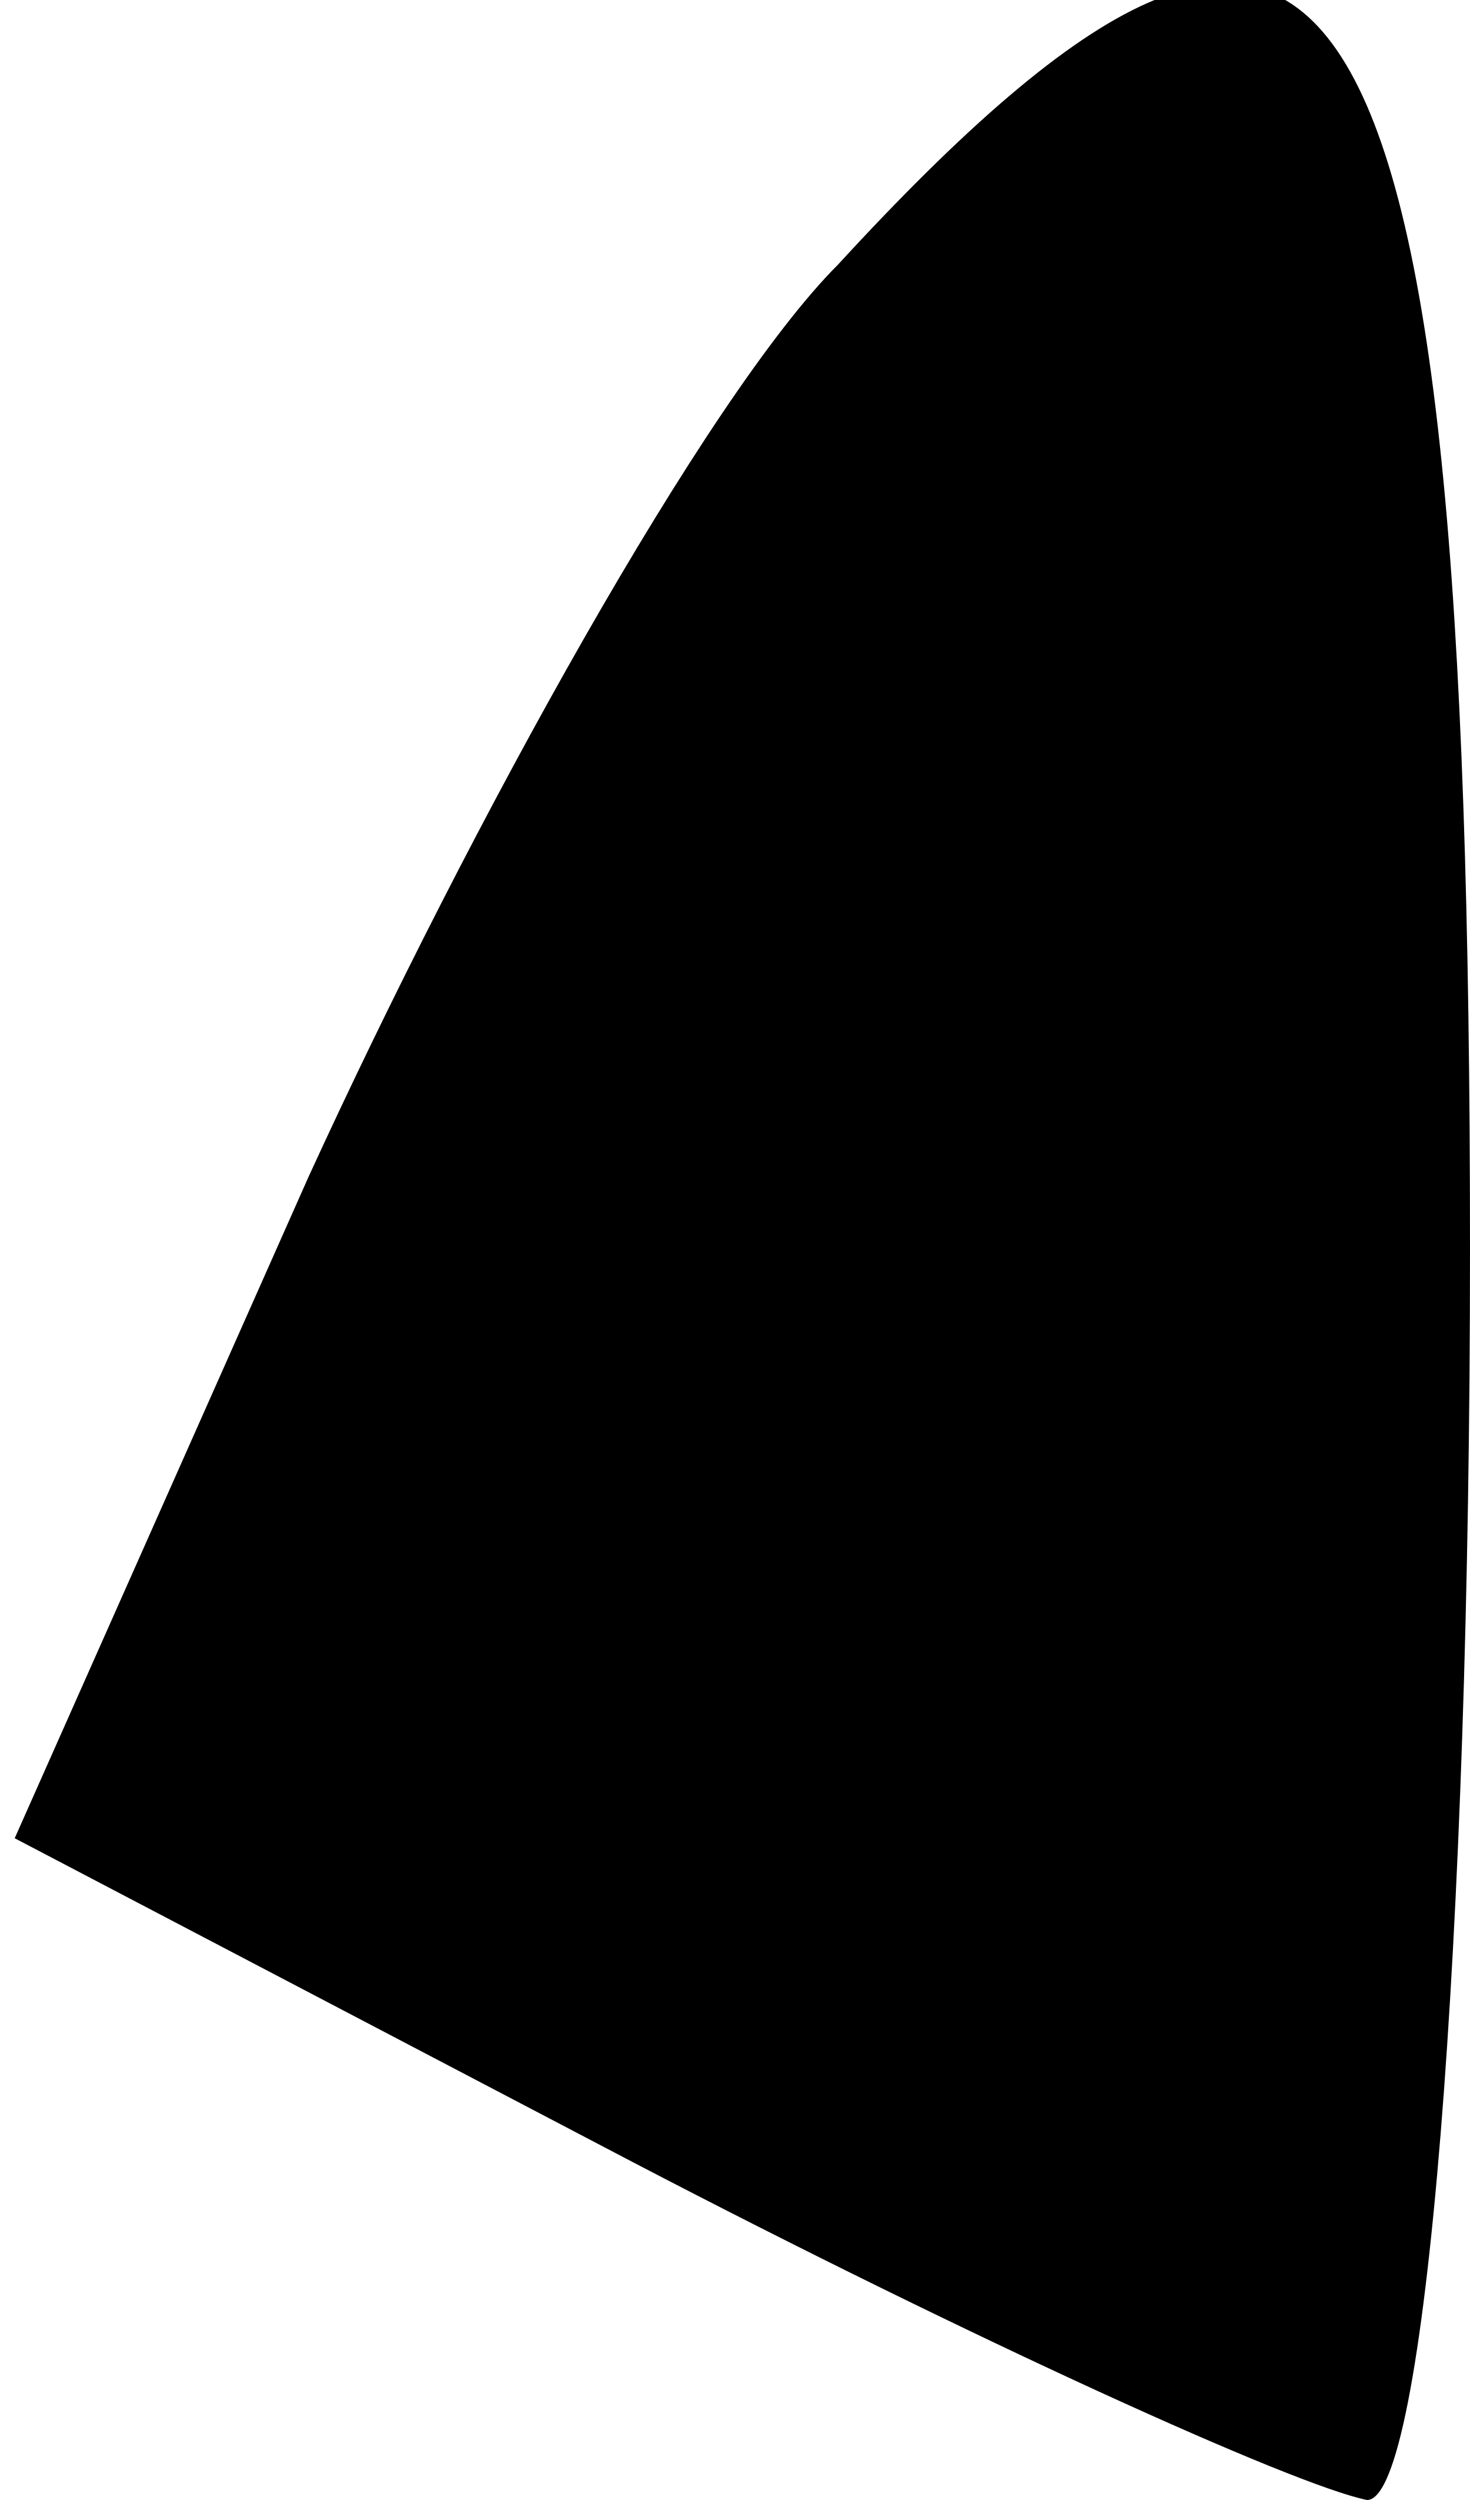 <?xml version="1.0" standalone="no"?>
<!DOCTYPE svg PUBLIC "-//W3C//DTD SVG 20010904//EN"
 "http://www.w3.org/TR/2001/REC-SVG-20010904/DTD/svg10.dtd">
<svg version="1.0" xmlns="http://www.w3.org/2000/svg"
 width="10pt" height="17pt" viewBox="0 0 10 17"
 preserveAspectRatio="xMidYMid meet">
<g transform="translate(0,17) scale(0.1,-0.1)"
fill="#000000" stroke="none">
<path fill="#000000" stroke="none" d="M57 152 c-9 -9 -25 -38 -36 -62 l-20
-45 42 -22 c23 -12 45 -22 50 -23 4 0 7 38 7 85 0 90 -9 104 -43 67z"/>
</g>
</svg>
